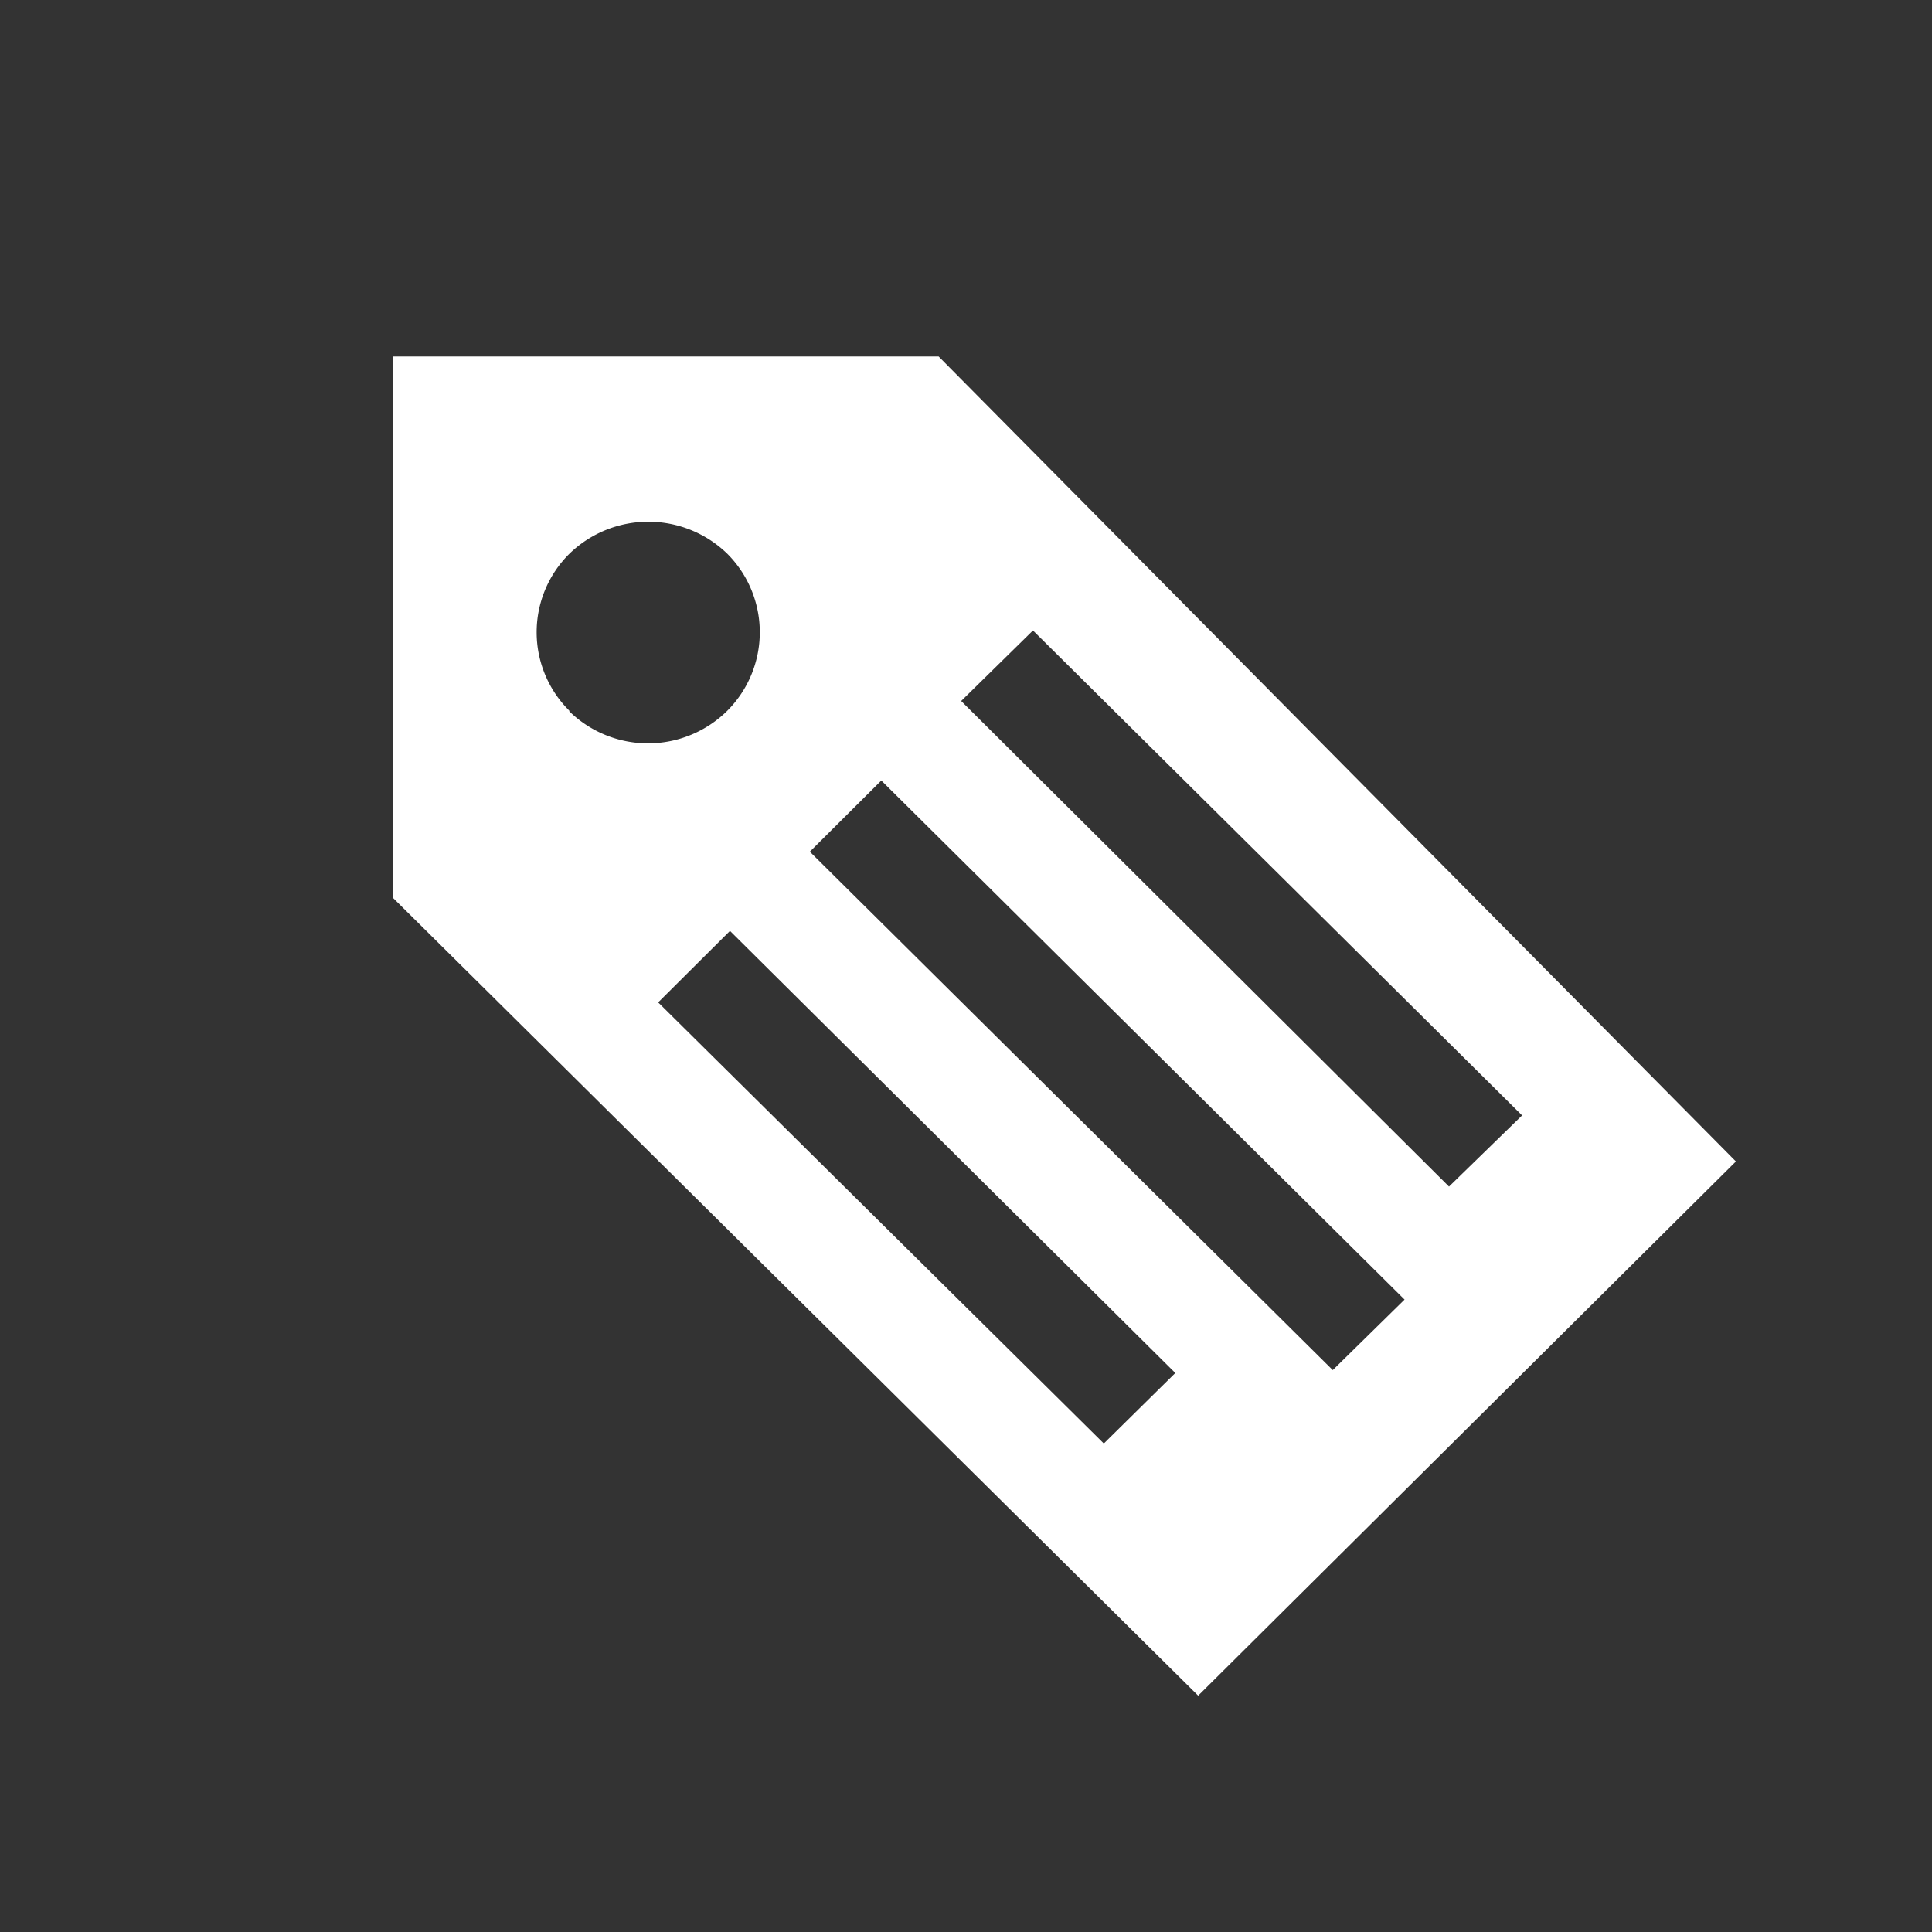 <svg data-name="Ebene 1" xmlns="http://www.w3.org/2000/svg" viewBox="0 0 60 60" class="icon"><rect x="0" y="0" width="60" height="60" fill="#333333" stroke="none"/><path d="M29.15 11.07H12.21v16.82l25 24.77 16.7-16.59zm-11.47 11a3.43 3.43 0 010-4.87 3.52 3.52 0 014.91 0 3.45 3.45 0 010 4.87 3.5 3.5 0 01-4.91.02zm16.6 22.76l-13.84-13.7 2.23-2.22L36.5 42.64zm7.11-2.28l-16.24-16.1 2.22-2.21 16.25 16.12zM29.85 21.77l2.23-2.19 15.19 15.06L45 36.85z" fill="#fff"/></svg>